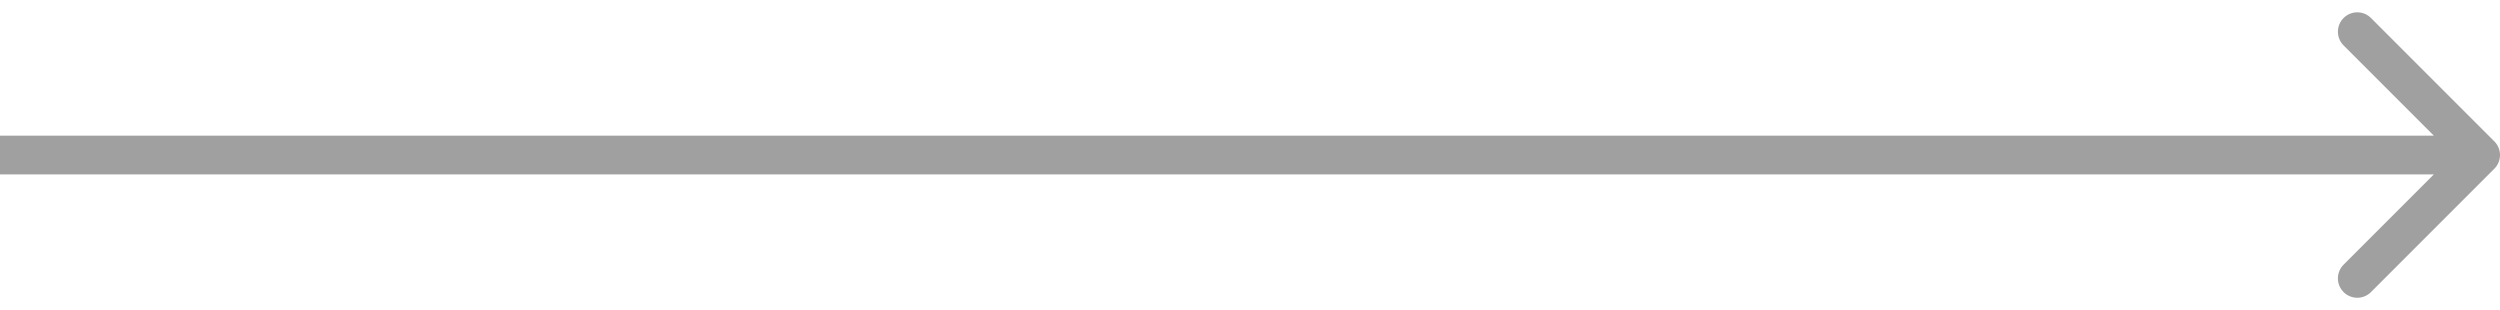<svg width="129" height="16" viewBox="0 0 129 16" fill="none" xmlns="http://www.w3.org/2000/svg">
<path d="M128.707 8.707C129.098 8.317 129.098 7.683 128.707 7.293L122.343 0.929C121.953 0.538 121.319 0.538 120.929 0.929C120.538 1.319 120.538 1.953 120.929 2.343L126.586 8L120.929 13.657C120.538 14.047 120.538 14.681 120.929 15.071C121.319 15.462 121.953 15.462 122.343 15.071L128.707 8.707ZM-1.89487e-07 9L128 9L128 7L1.89486e-07 7L-1.89487e-07 9Z" fill="#787878" fill-opacity="0.7"/>
</svg>
